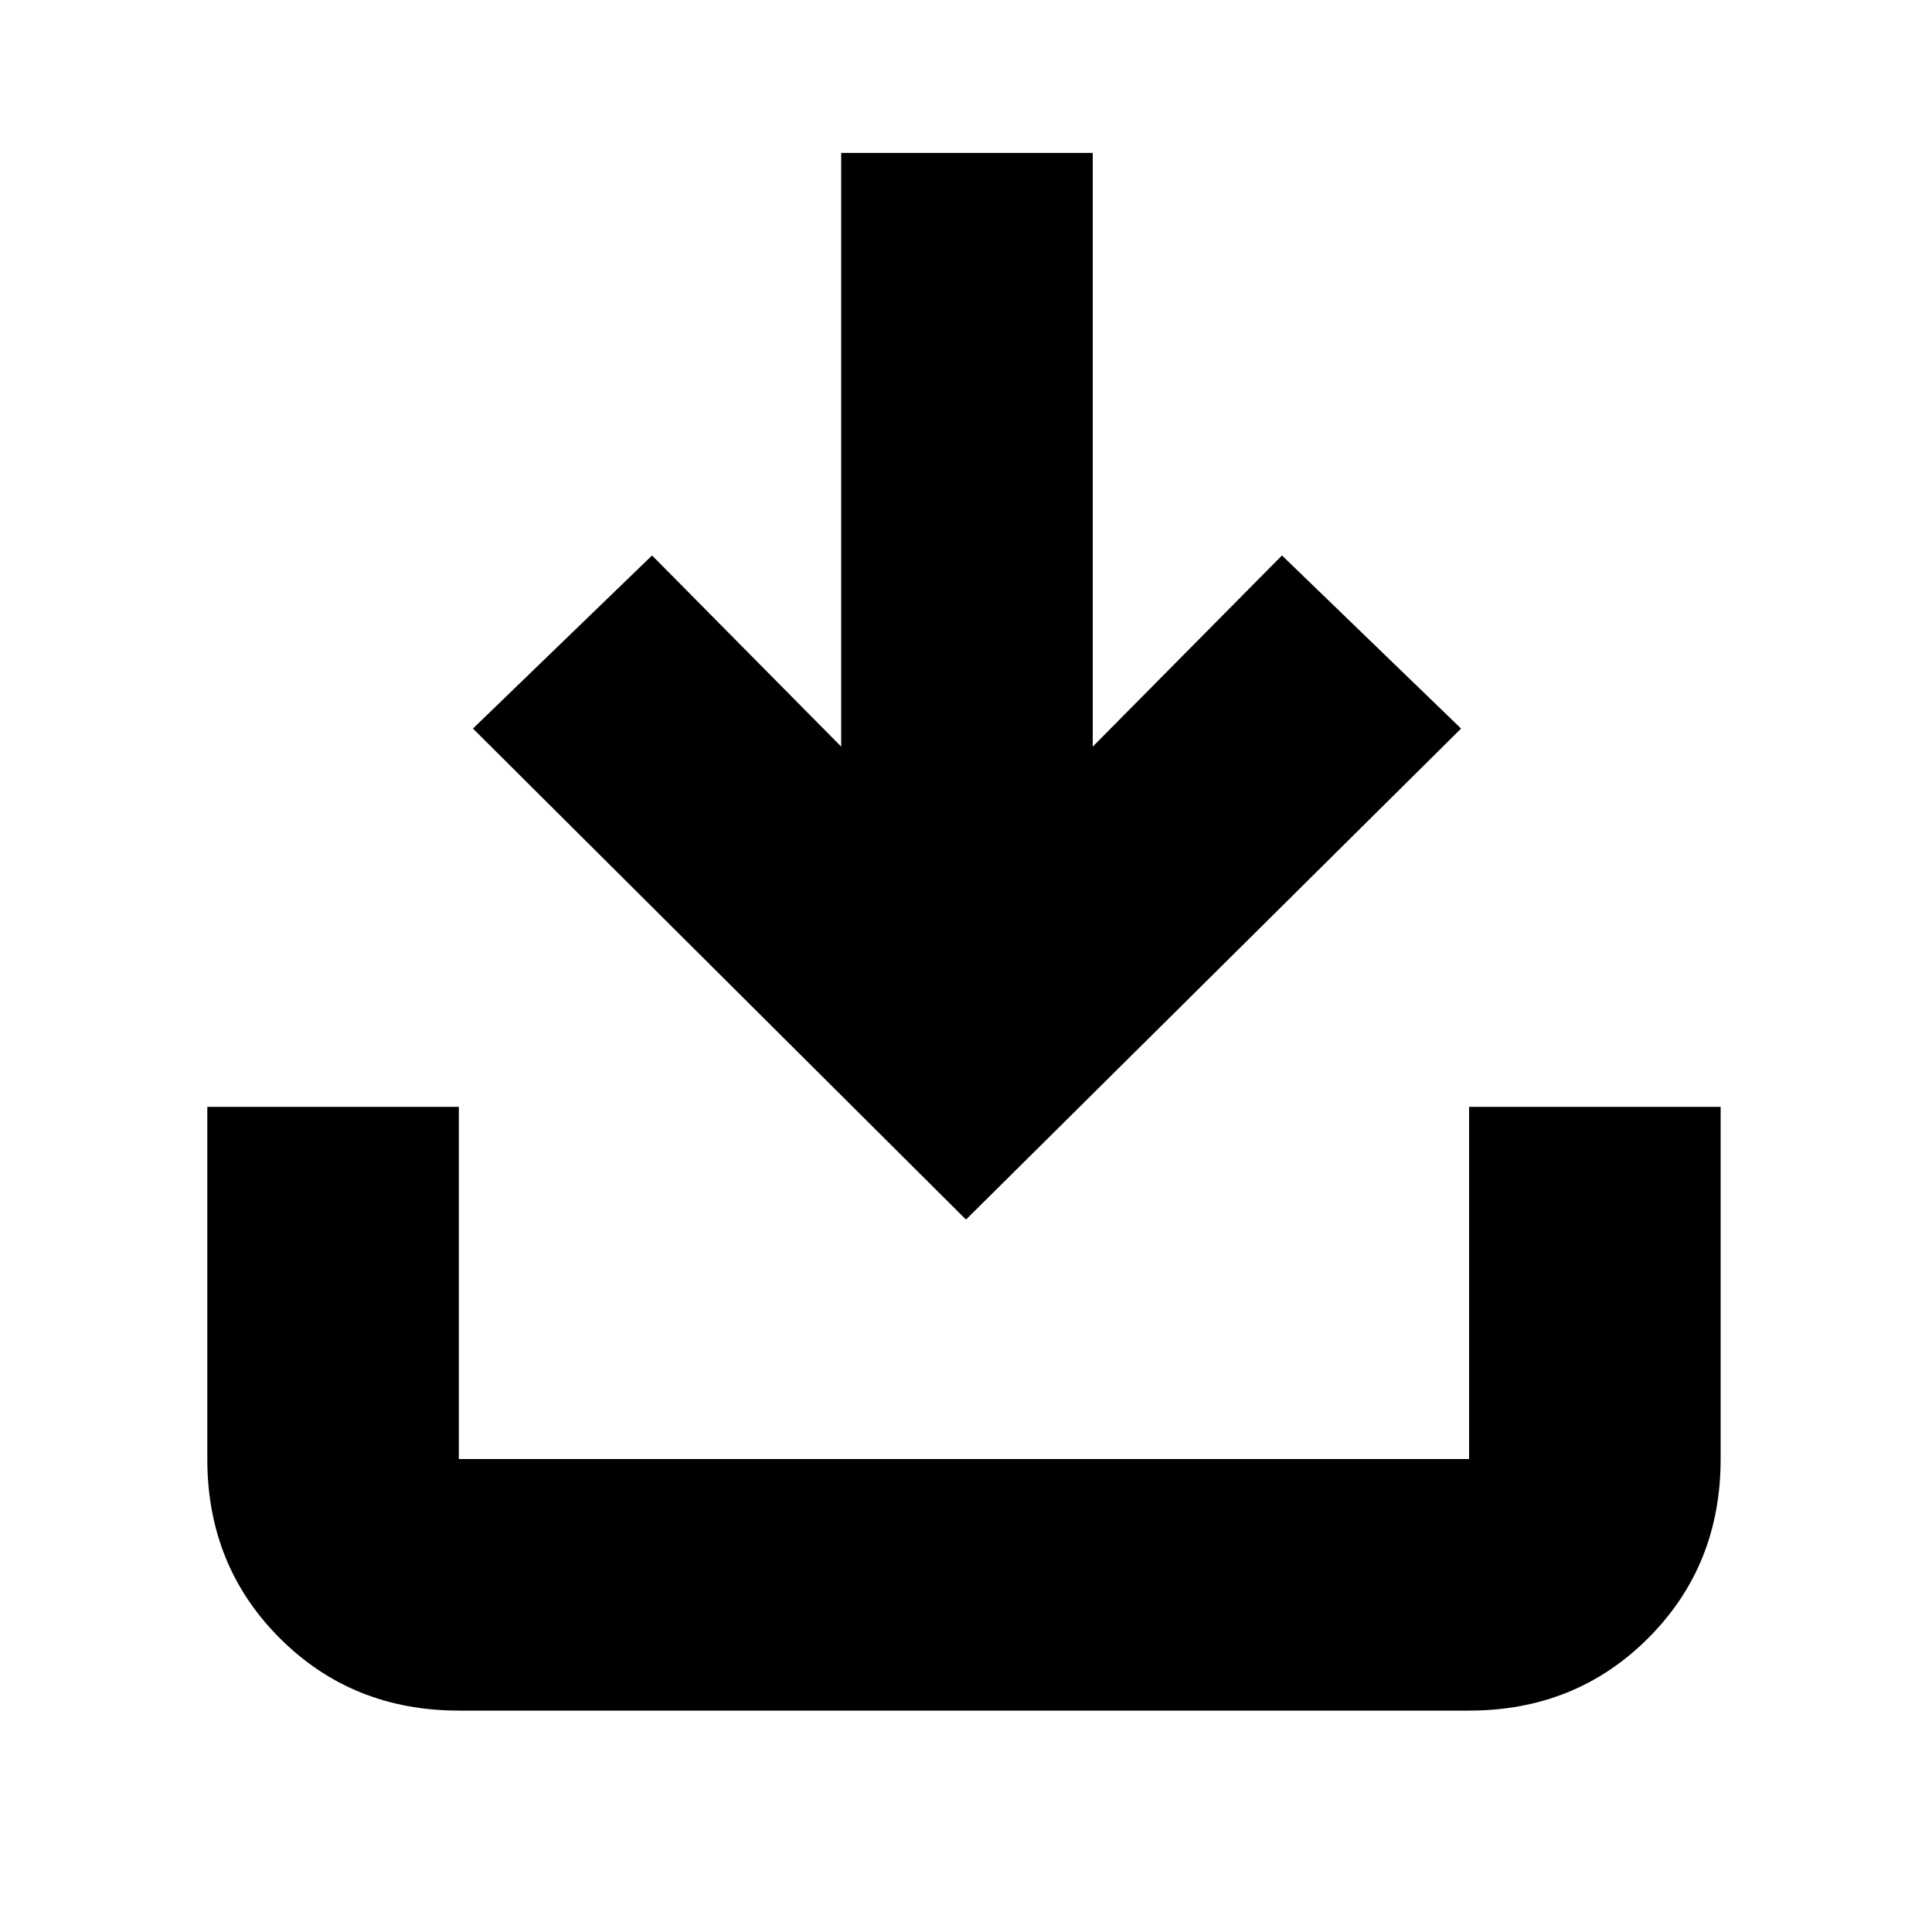 <svg xmlns="http://www.w3.org/2000/svg" height="20" width="20"><path d="M10 12.625 4.896 7.542 6.75 5.75 8.708 7.729V1.583H11.312V7.729L13.271 5.75L15.125 7.542ZM4.75 17.708Q3.646 17.708 2.896 16.958Q2.146 16.208 2.146 15.104V11.458H4.75V15.104Q4.75 15.104 4.75 15.104Q4.75 15.104 4.75 15.104H15.208Q15.208 15.104 15.208 15.104Q15.208 15.104 15.208 15.104V11.458H17.812V15.104Q17.812 16.208 17.062 16.958Q16.312 17.708 15.208 17.708Z"/></svg>